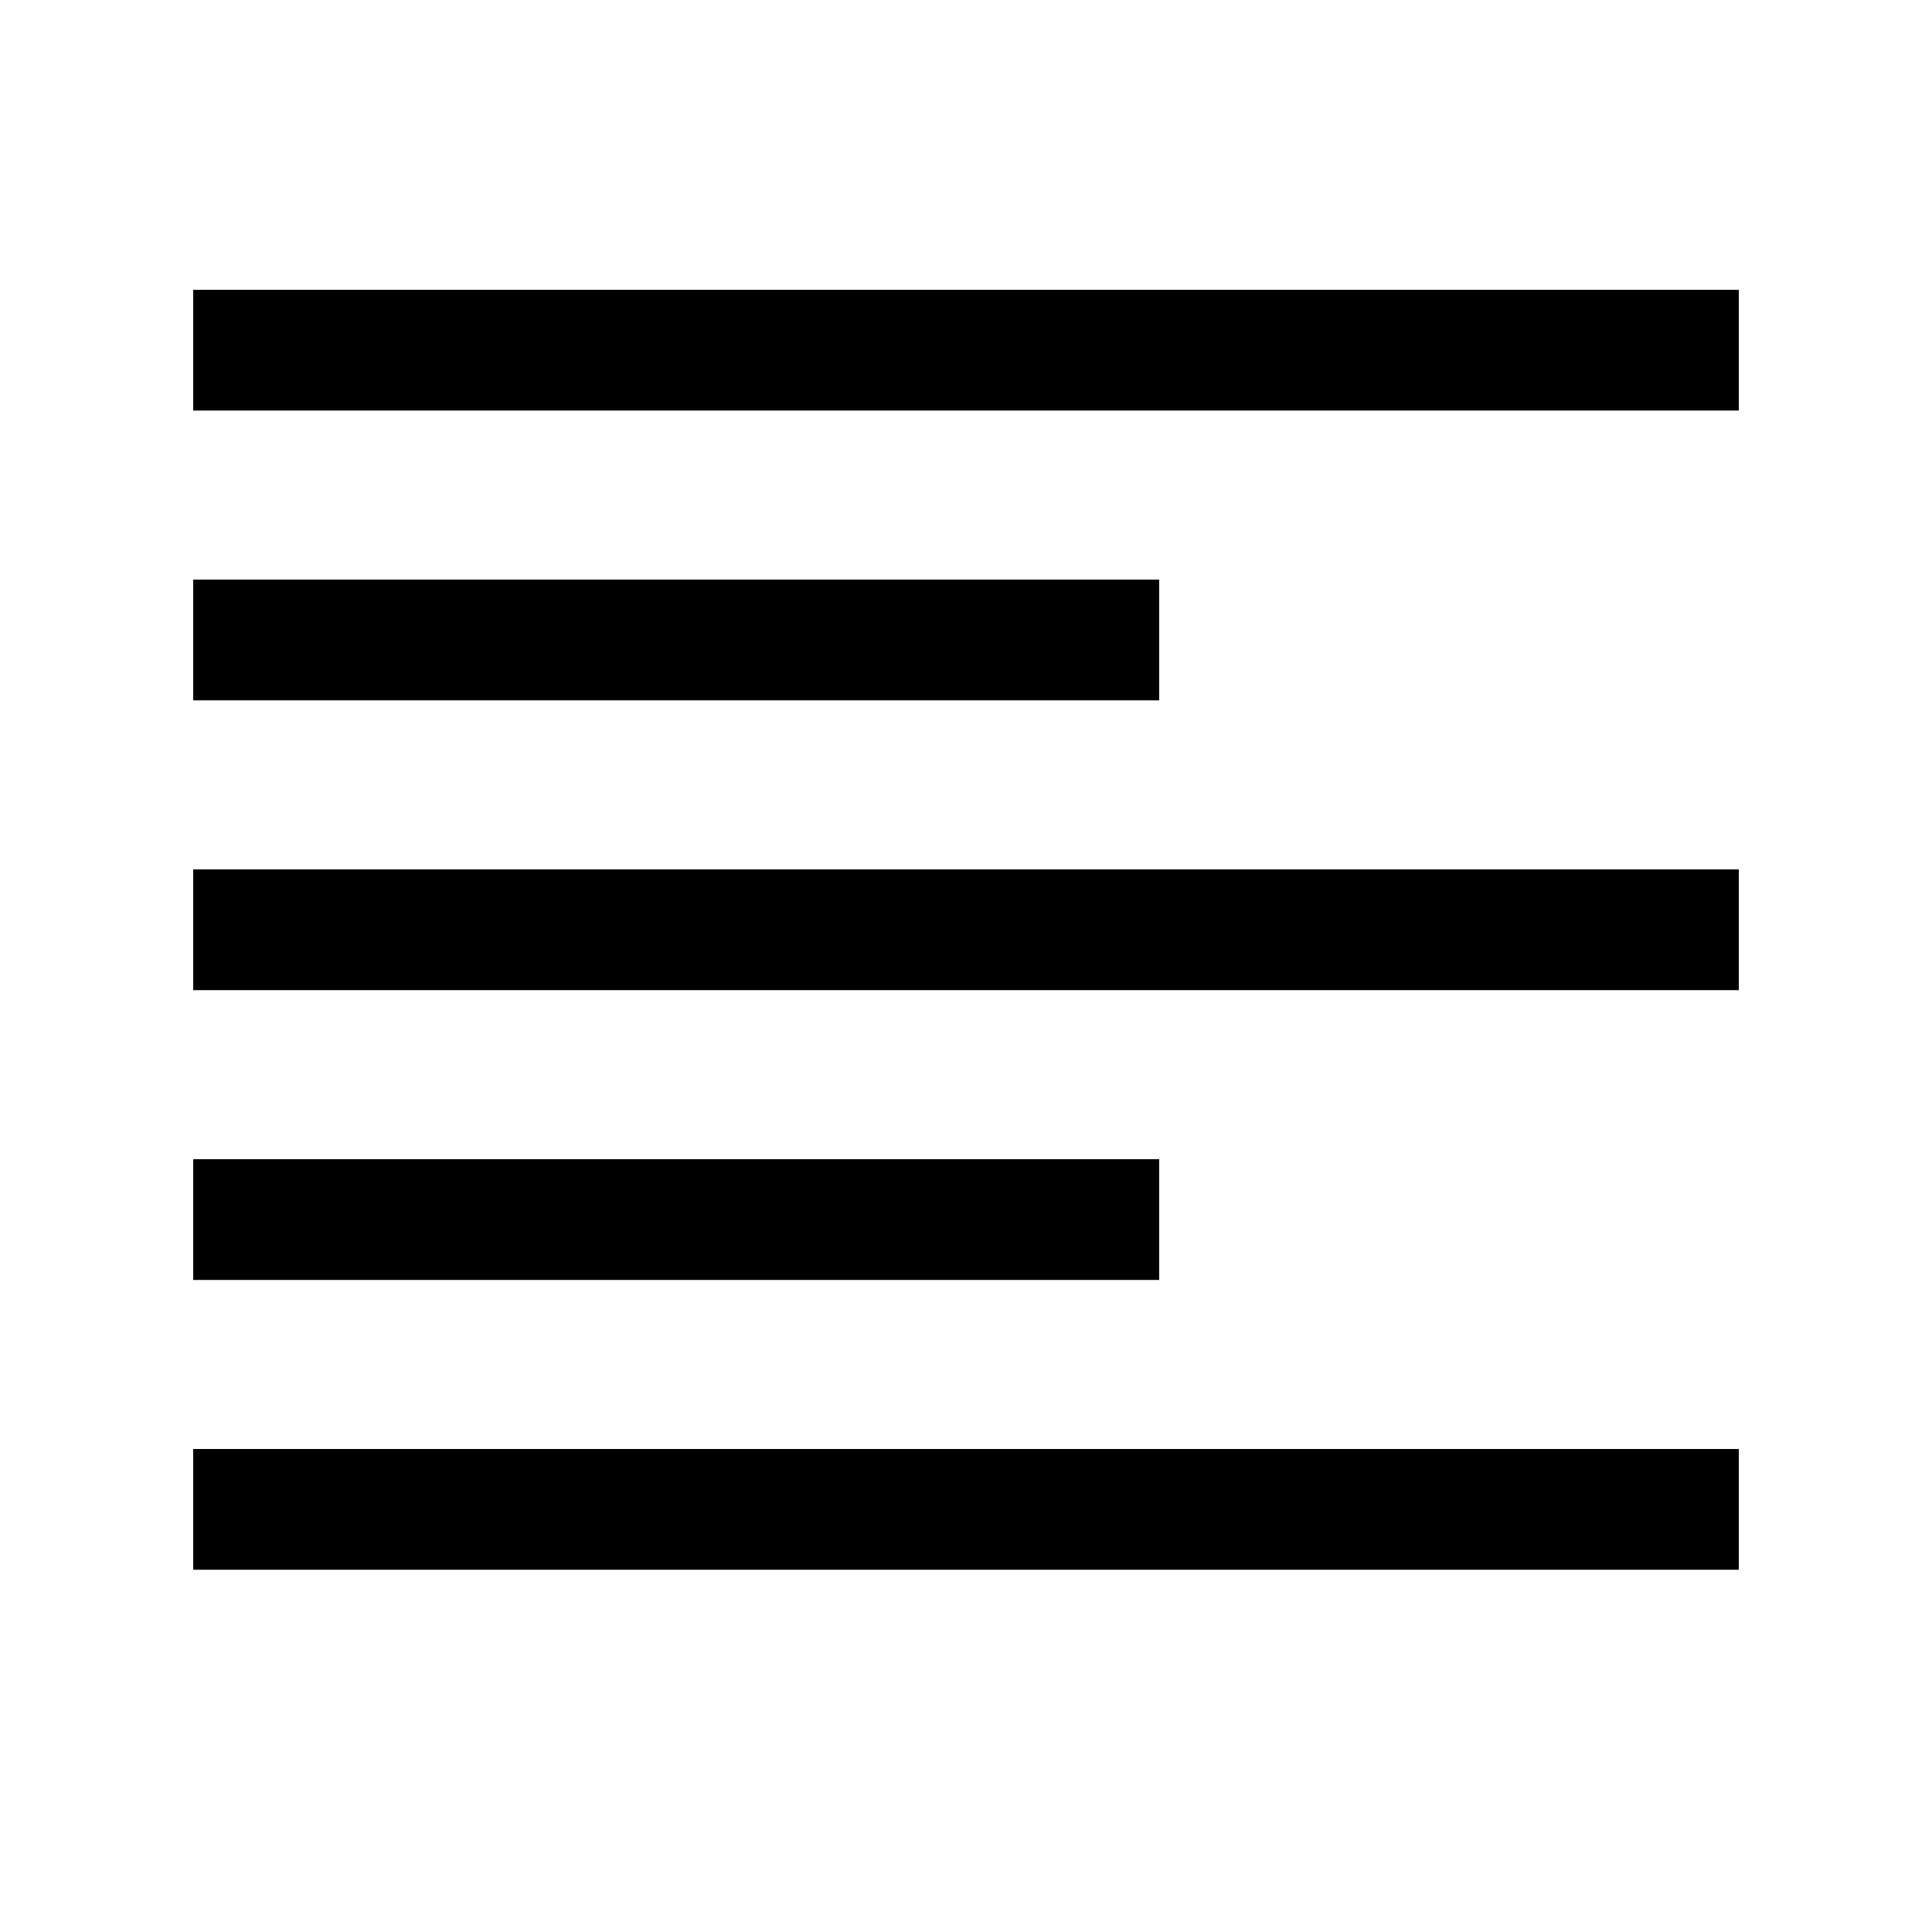 <svg width="20" height="20" viewBox="0 0 20 20" fill="none" xmlns="http://www.w3.org/2000/svg">
<path fill-rule="evenodd" clip-rule="evenodd" d="M2 4.25V3H18V4.25H2ZM2 6V7.25H12V6H2ZM2 10.25V9H18V10.25H2ZM2 13.25V12H12V13.25H2ZM2 15V16.25H18V15H2Z" fill="currentColor"/>
</svg>
